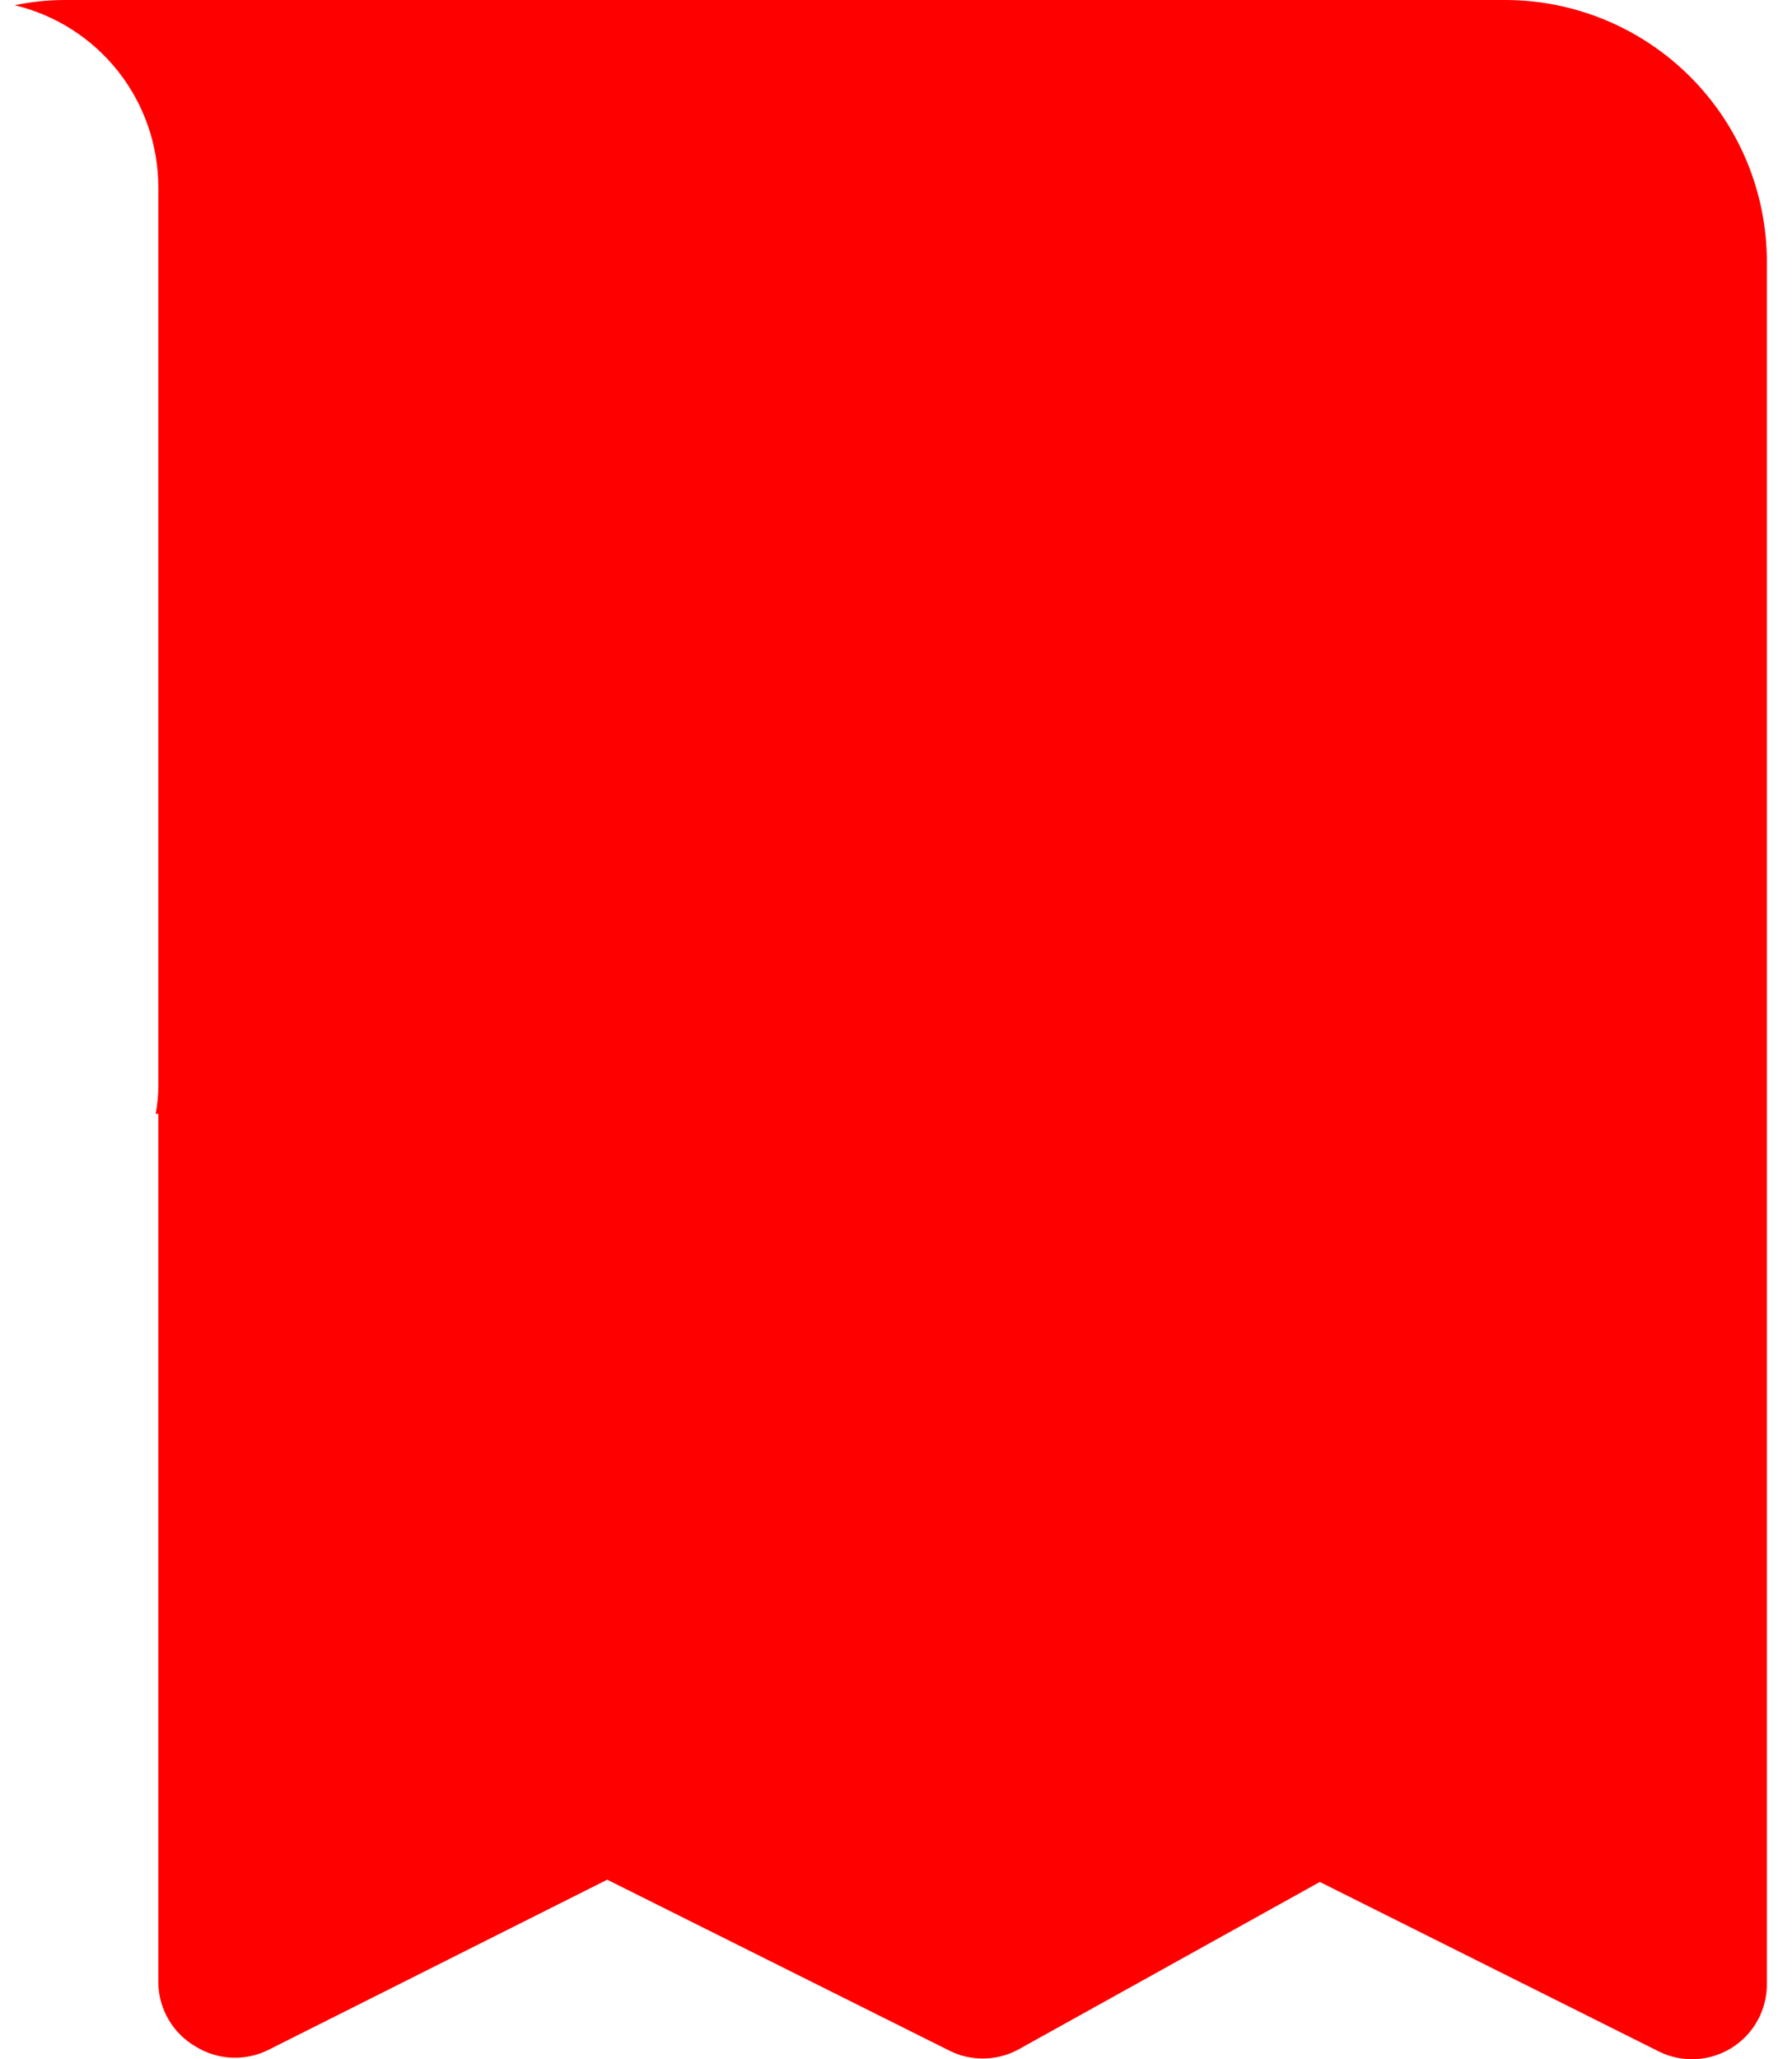 <svg width="47" height="54" viewBox="0 0 47 54" fill="none" xmlns="http://www.w3.org/2000/svg">
<path d="M39.473 0H1.699C1.257 0 0.817 0.047 0.385 0.137C1.457 0.393 2.412 1.003 3.096 1.868C3.779 2.733 4.151 3.803 4.152 4.906V28.453C4.154 28.706 4.131 28.959 4.083 29.208H4.152V52C4.158 52.339 4.251 52.671 4.423 52.963C4.595 53.256 4.839 53.498 5.133 53.668C5.417 53.843 5.74 53.943 6.073 53.959C6.406 53.974 6.738 53.904 7.037 53.756L15.926 49.292L24.864 53.756C25.145 53.904 25.458 53.981 25.776 53.981C26.094 53.981 26.407 53.904 26.689 53.756L34.616 49.351L43.505 53.795C43.804 53.944 44.135 54.013 44.468 53.998C44.801 53.982 45.125 53.882 45.409 53.707C45.699 53.528 45.938 53.277 46.101 52.977C46.265 52.678 46.347 52.341 46.341 52V6.868C46.341 5.046 45.617 3.3 44.329 2.012C43.041 0.724 41.294 0 39.473 0Z" fill="#FF0000"/>
</svg>

